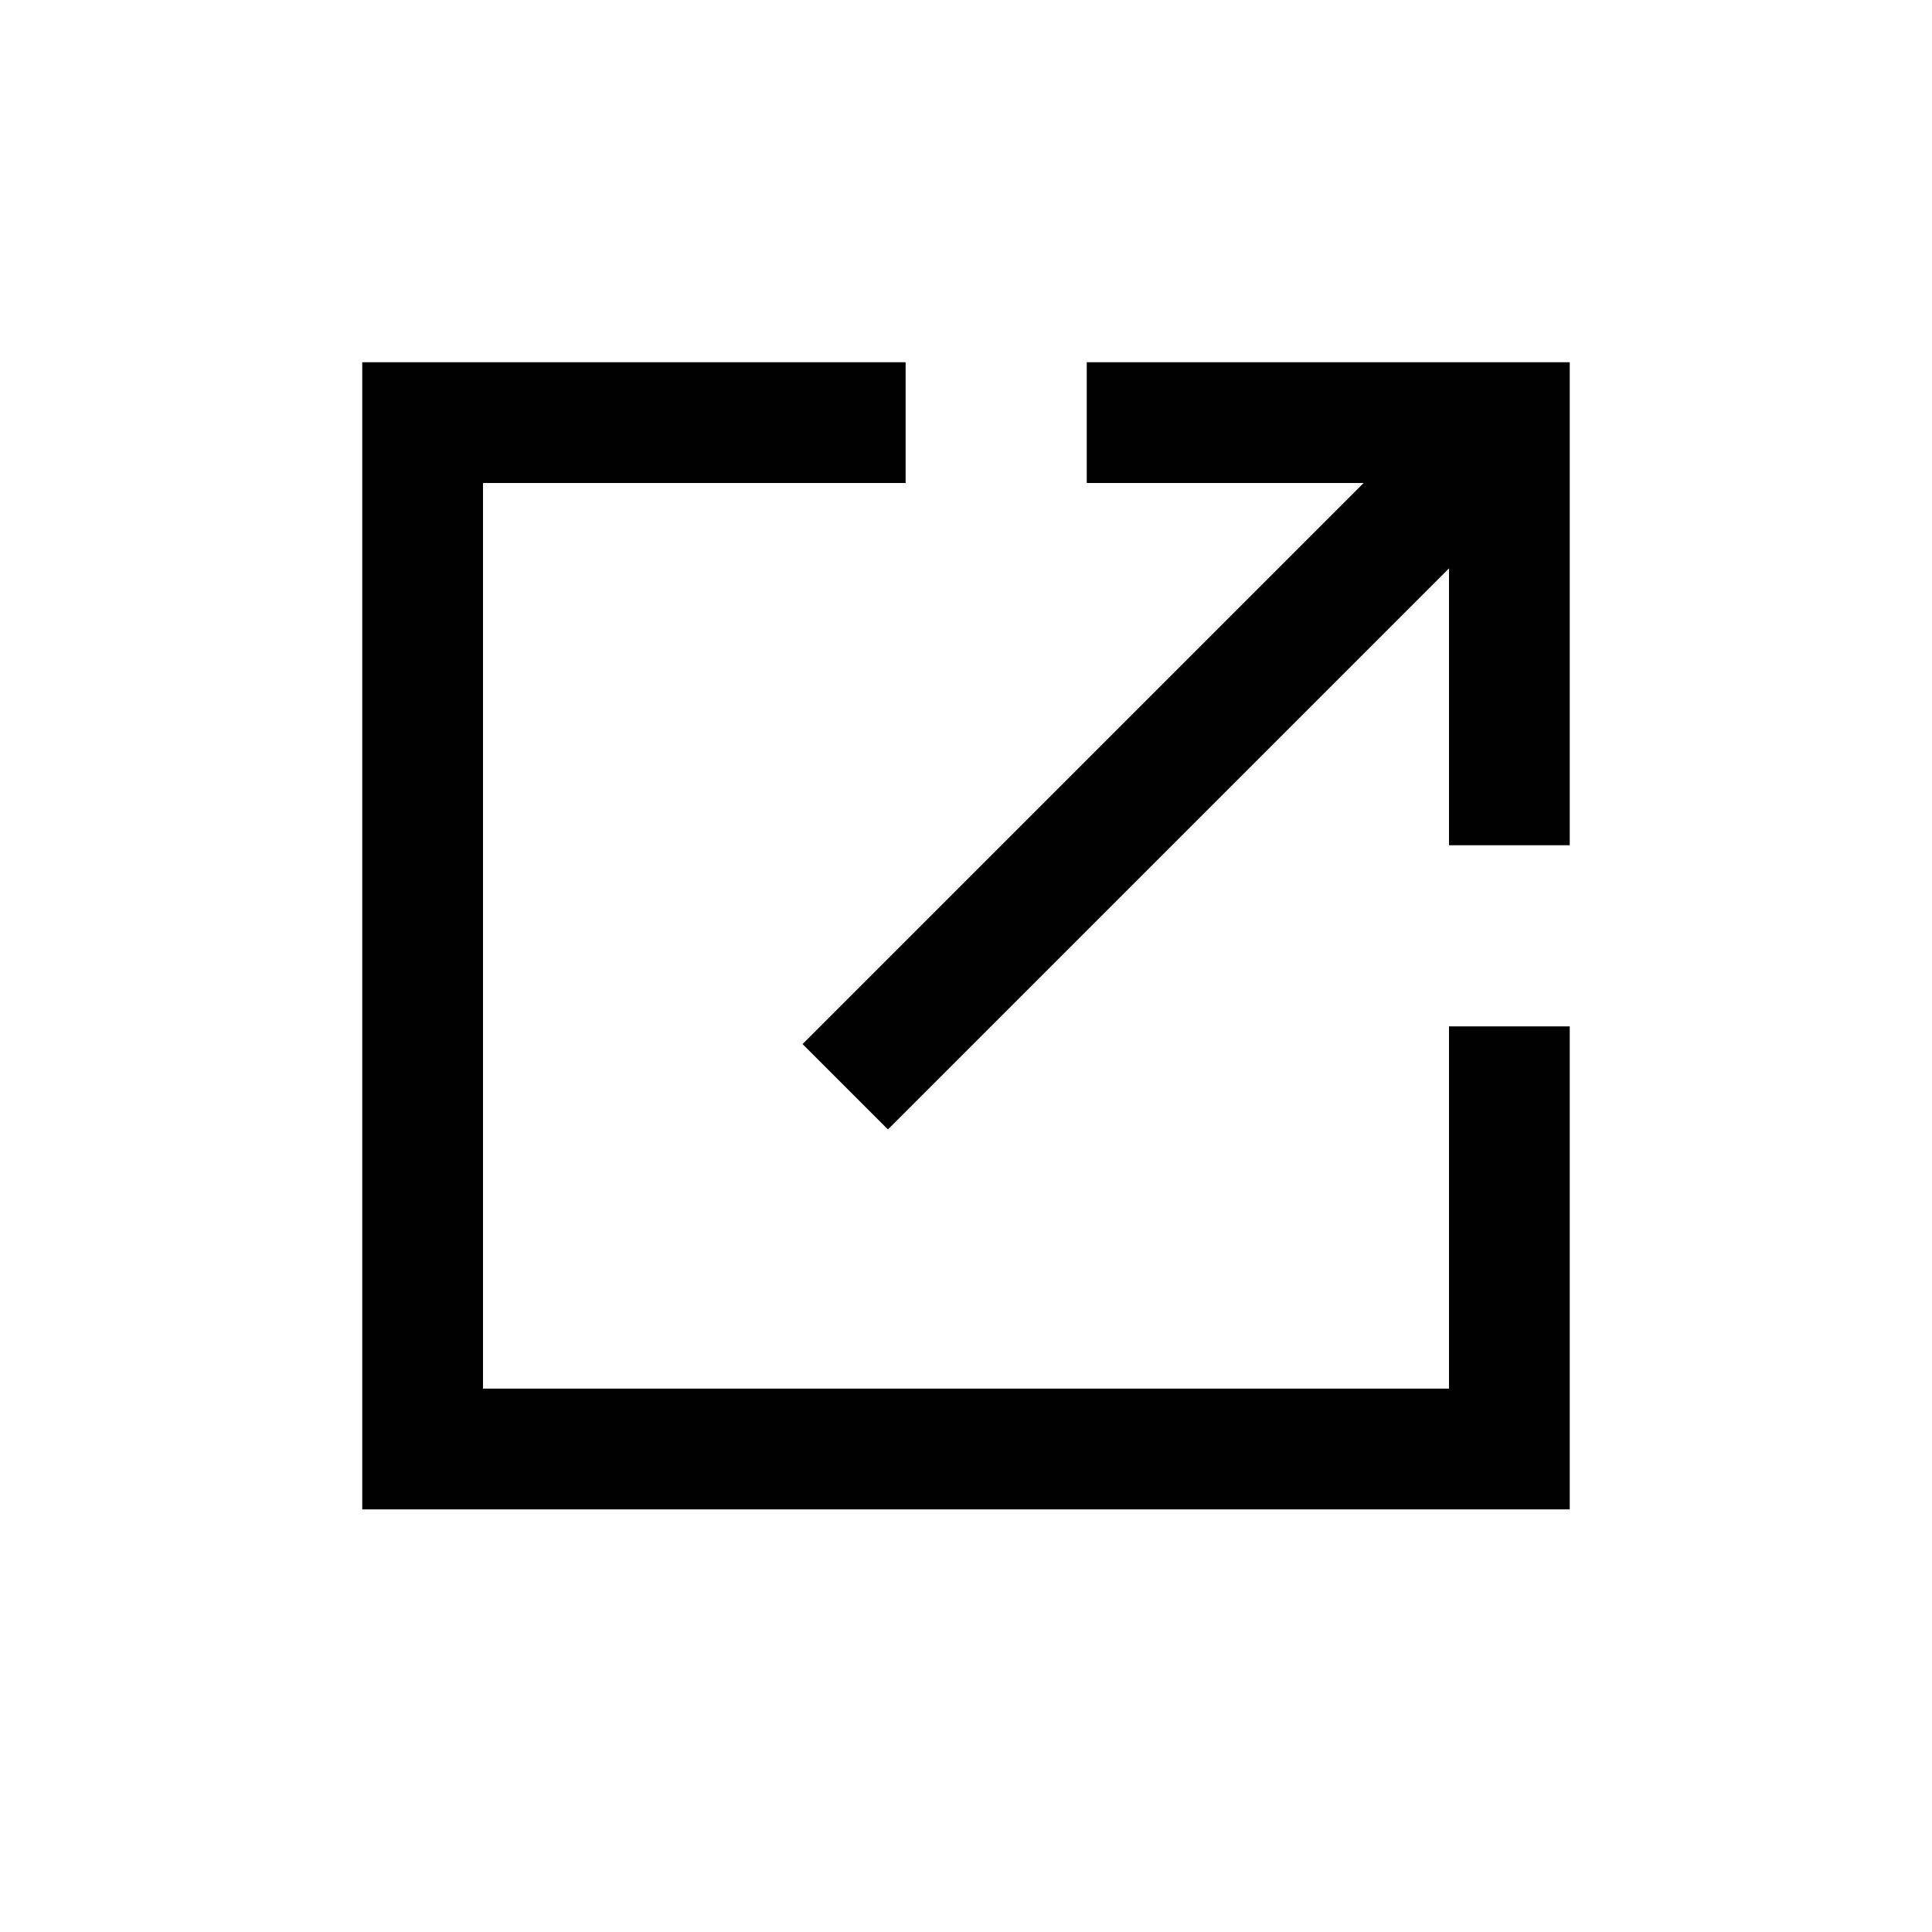 <svg xmlns="http://www.w3.org/2000/svg" viewBox="0 0 32 32">
  <g fill="none" fill-rule="evenodd">
    <path fill="currentColor" d="M18,17 L2,17 L2,2 L9,2 L9,0 L0,0 L0,19 L20,19 L20,11 L18,11 L18,17 Z M12,0 L12,2 L16.586,2 L7.293,11.293 L8.707,12.707 L18,3.414 L18,8 L20,8 L20,0 L12,0 Z" transform="translate(6 6)"/>
  </g>
</svg>
